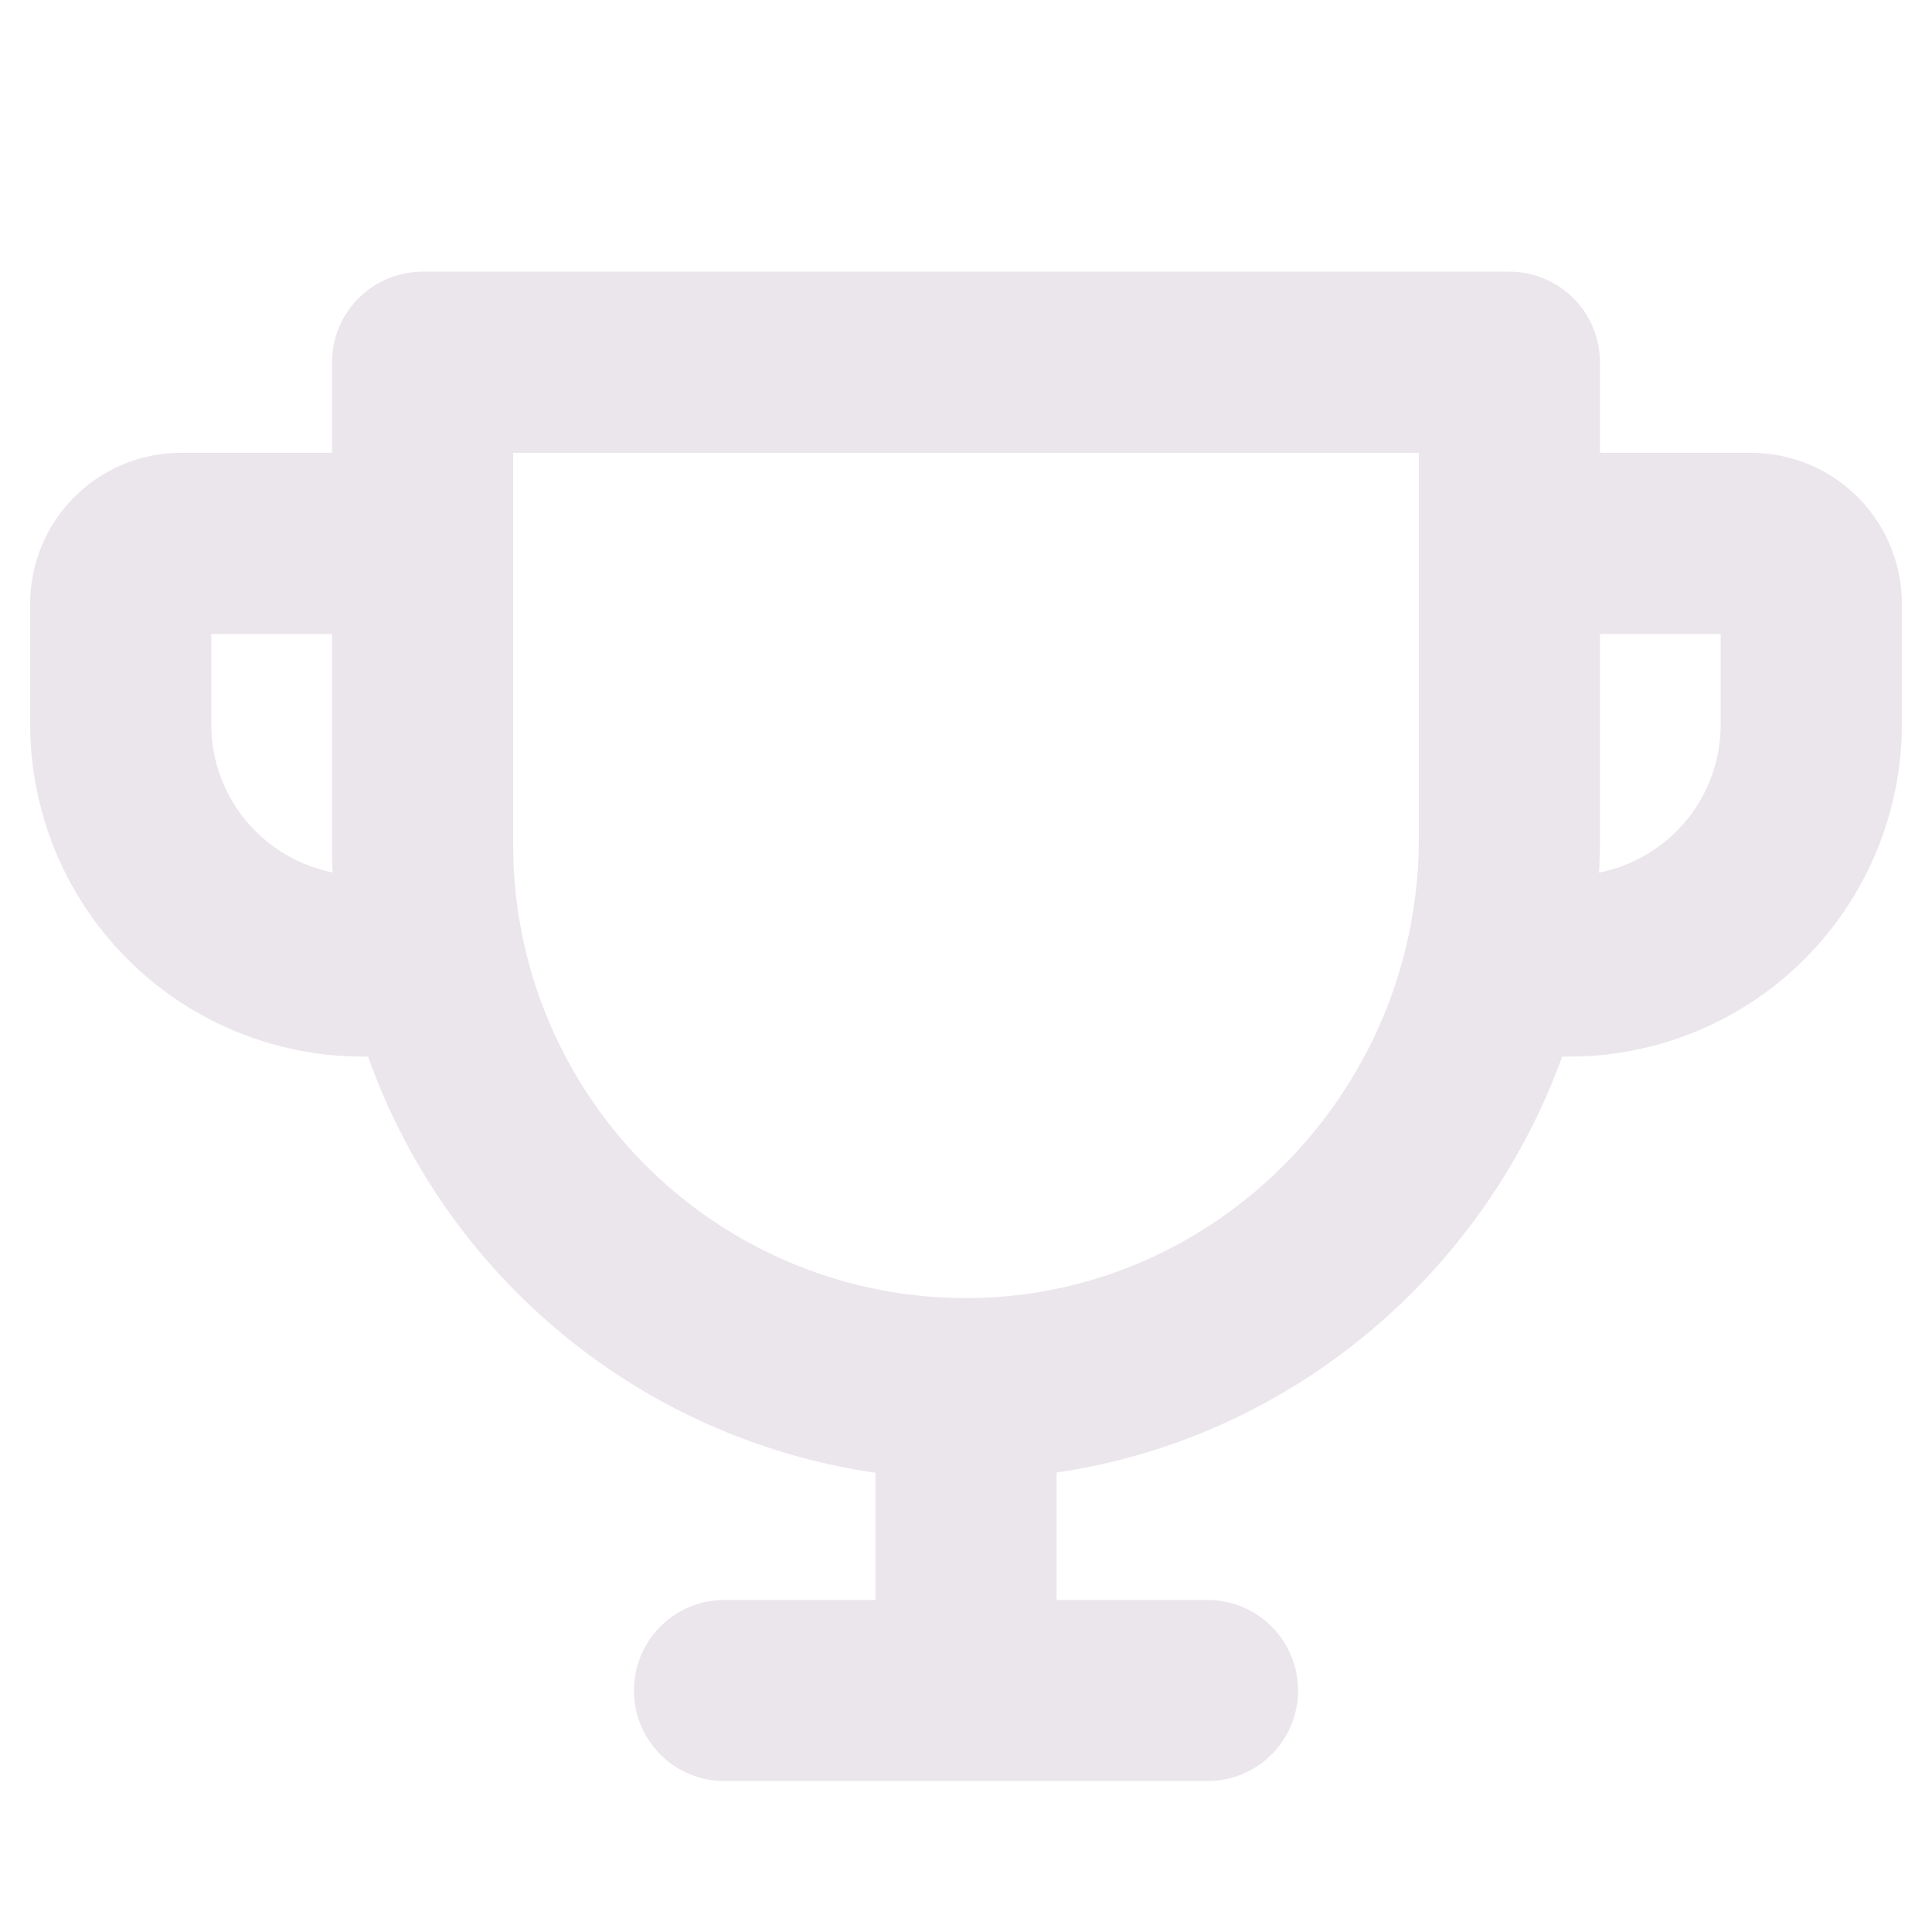 <svg xmlns="http://www.w3.org/2000/svg" width="24" height="24" fill="none" viewBox="0 0 24 24">
  <path fill="#EBE6EB" d="M21.75 5.625h-1.875V4.5a1.125 1.125 0 0 0-1.125-1.125H5.25A1.125 1.125 0 0 0 4.125 4.5v1.125H2.25A1.875 1.875 0 0 0 .375 7.5V9A4.13 4.13 0 0 0 4.5 13.125h.072a7.891 7.891 0 0 0 6.303 5.17v1.58H9a1.125 1.125 0 1 0 0 2.25h6a1.125 1.125 0 1 0 0-2.25h-1.875v-1.583c2.9-.423 5.3-2.457 6.281-5.167h.094A4.13 4.13 0 0 0 23.625 9V7.5a1.875 1.875 0 0 0-1.875-1.875ZM2.625 9V7.875h1.5V10.5c0 .113 0 .226.008.338A1.875 1.875 0 0 1 2.625 9Zm15 1.416c0 3.124-2.504 5.686-5.582 5.709A5.625 5.625 0 0 1 6.375 10.5V5.625h11.25v4.79ZM21.375 9a1.875 1.875 0 0 1-1.511 1.84 7.94 7.94 0 0 0 .011-.424V7.875h1.5V9Z"/>
</svg>
